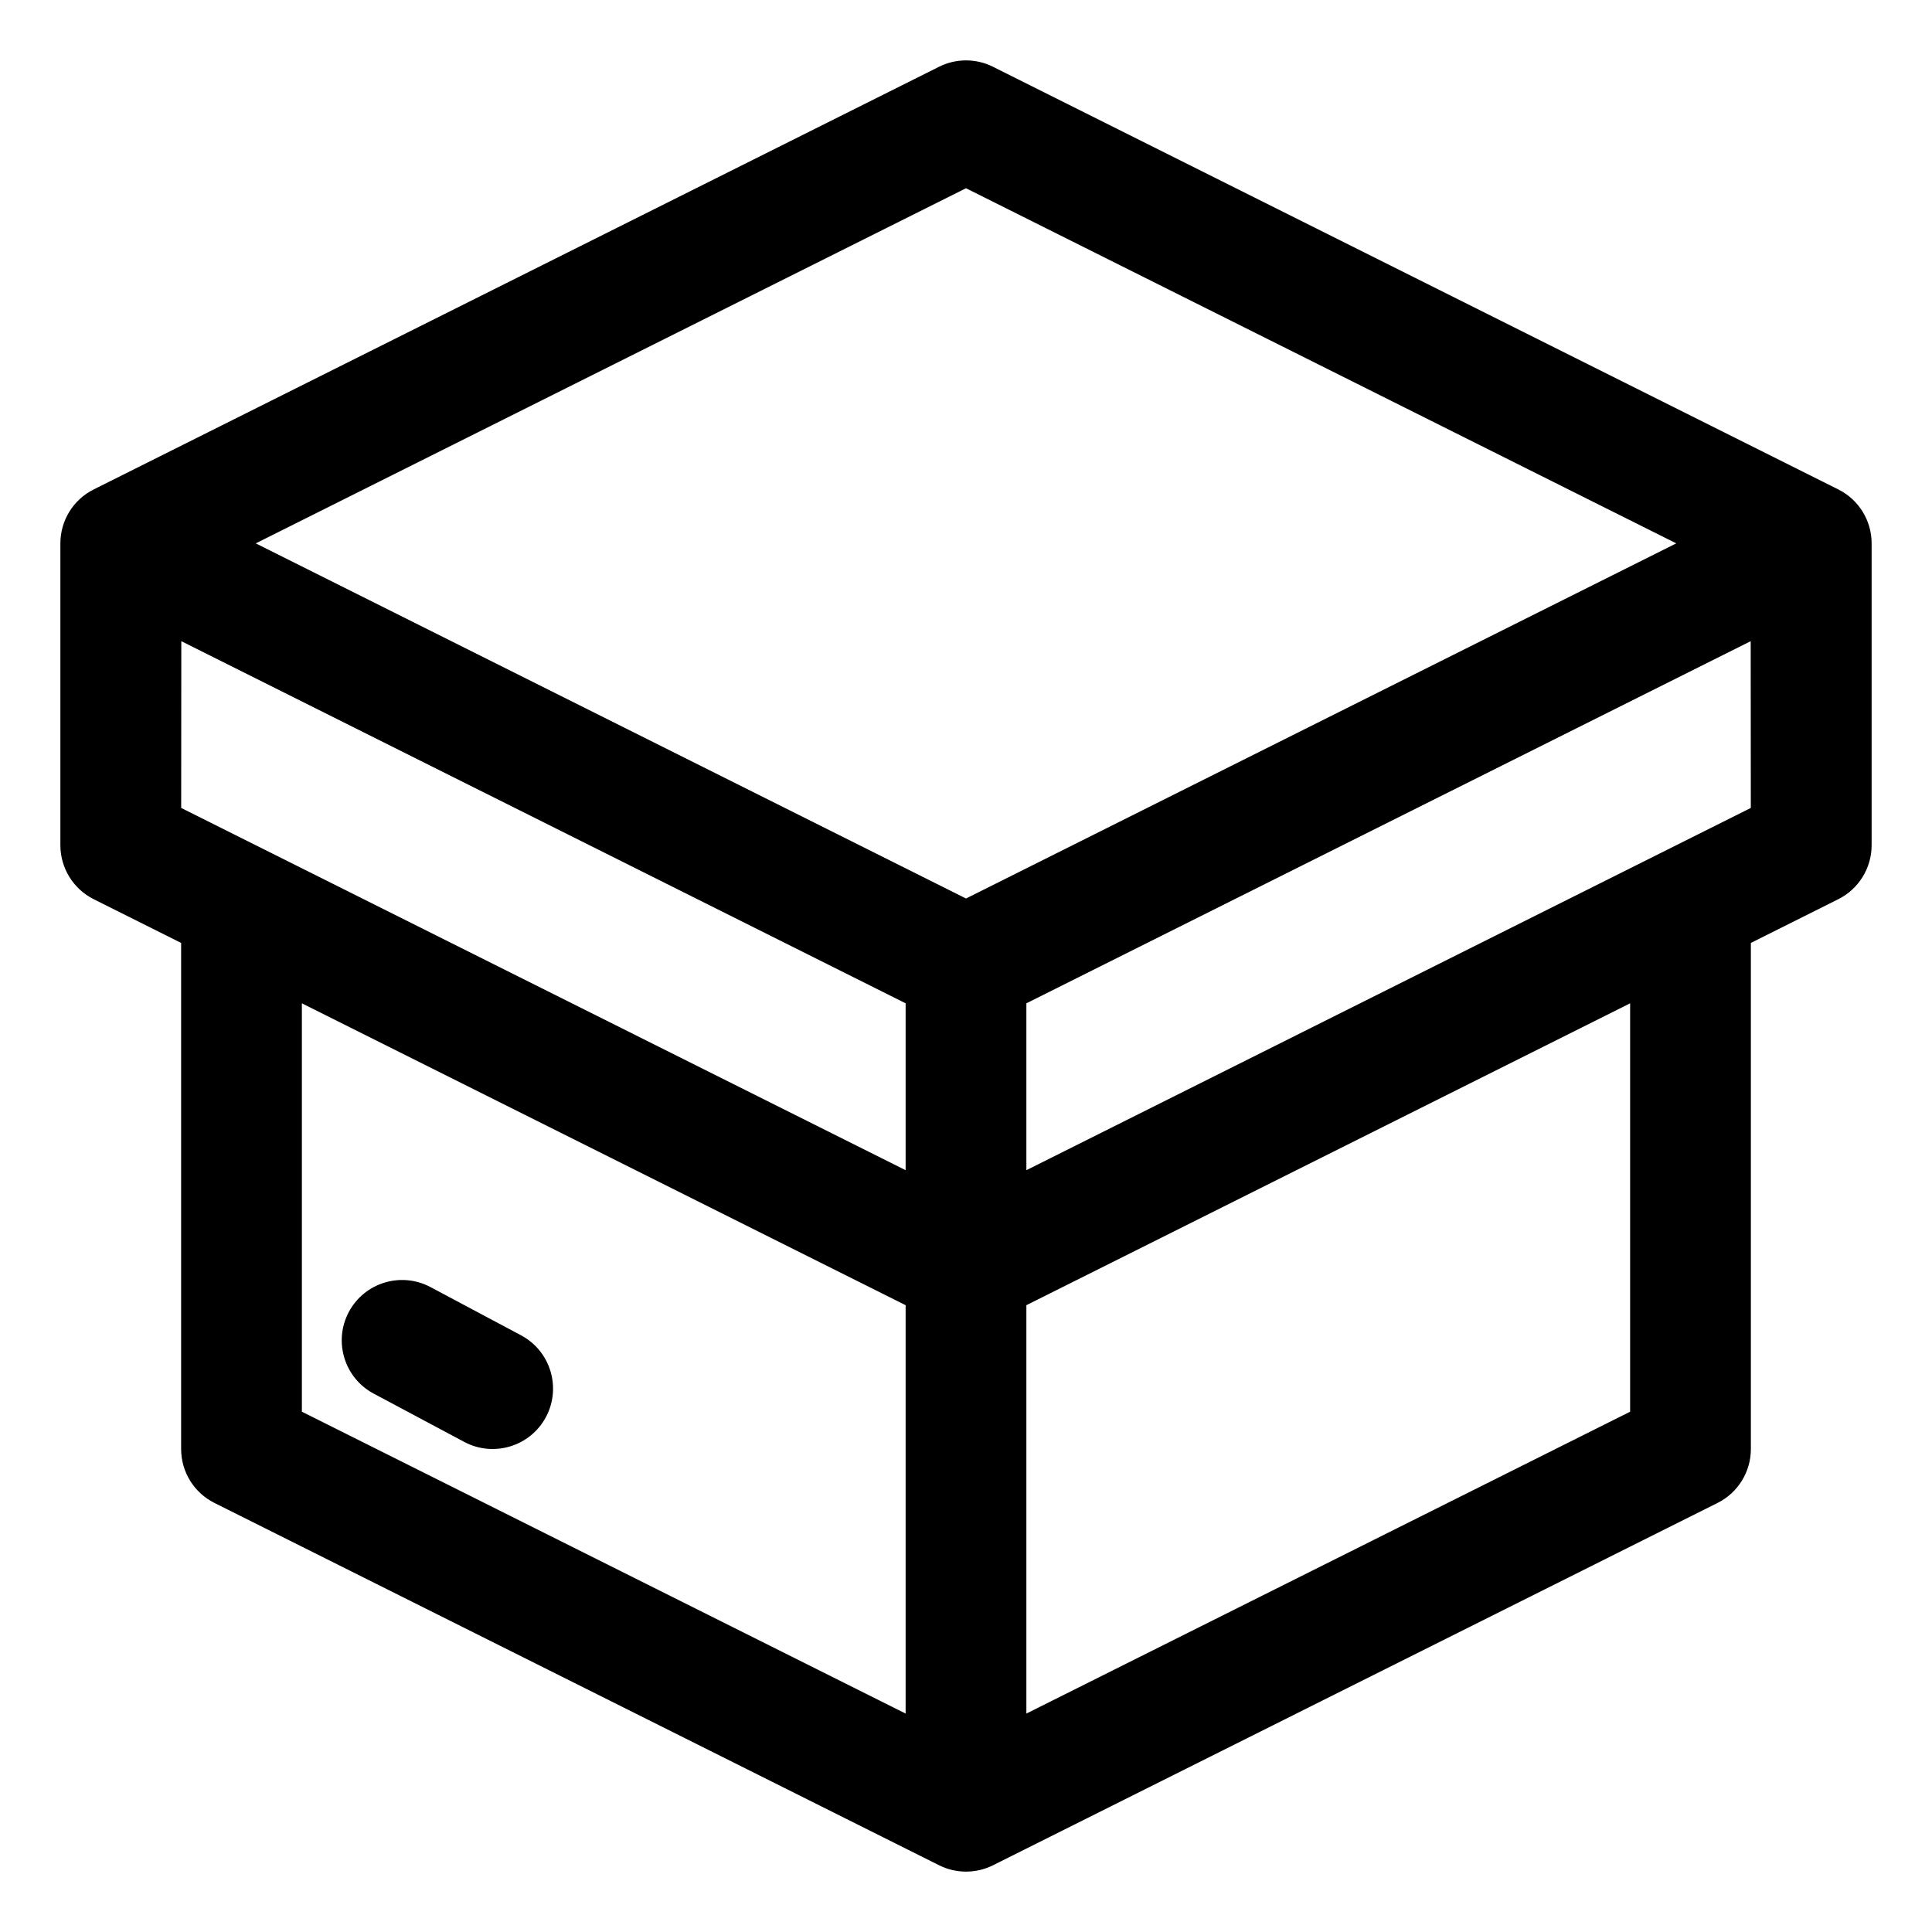 <svg clip-rule="evenodd" fill-rule="evenodd" stroke-linejoin="round" stroke-miterlimit="2" viewBox="0 0 32 32" xmlns="http://www.w3.org/2000/svg"><path d="m1 13.999s0-4.965 0-4.999c0-.379.214-.725.553-.894l14-7c.281-.141.613-.141.894 0l14 7c.339.169.553.515.553.894v4.999c0 .379-.214.726-.553.895l-1.447.724v8.382c0 .379-.214.725-.553.894l-12 6.001c-.28.139-.611.141-.894-.001l-12-6c-.339-.169-.553-.515-.553-.894v-8.382l-1.447-.724c-.339-.169-.553-.516-.553-.895zm4 2.619 10 5v6.764l-10-5zm22 0v6.764s-10 5-10 5v-6.764zm-20.81 6.465 1.5.8c.487.259 1.093.074 1.353-.413.259-.487.075-1.093-.413-1.353l-1.5-.799c-.487-.259-1.093-.075-1.352.412-.26.487-.075 1.094.412 1.353zm22.807-12.463-11.997 5.998v2.764l11.999-6zm-25.996 2.762 11.999 6v-2.764l-11.997-5.998zm12.999-10.264 11.764 5.882s-11.764 5.882-11.764 5.882-11.764-5.882-11.764-5.882z"/></svg>